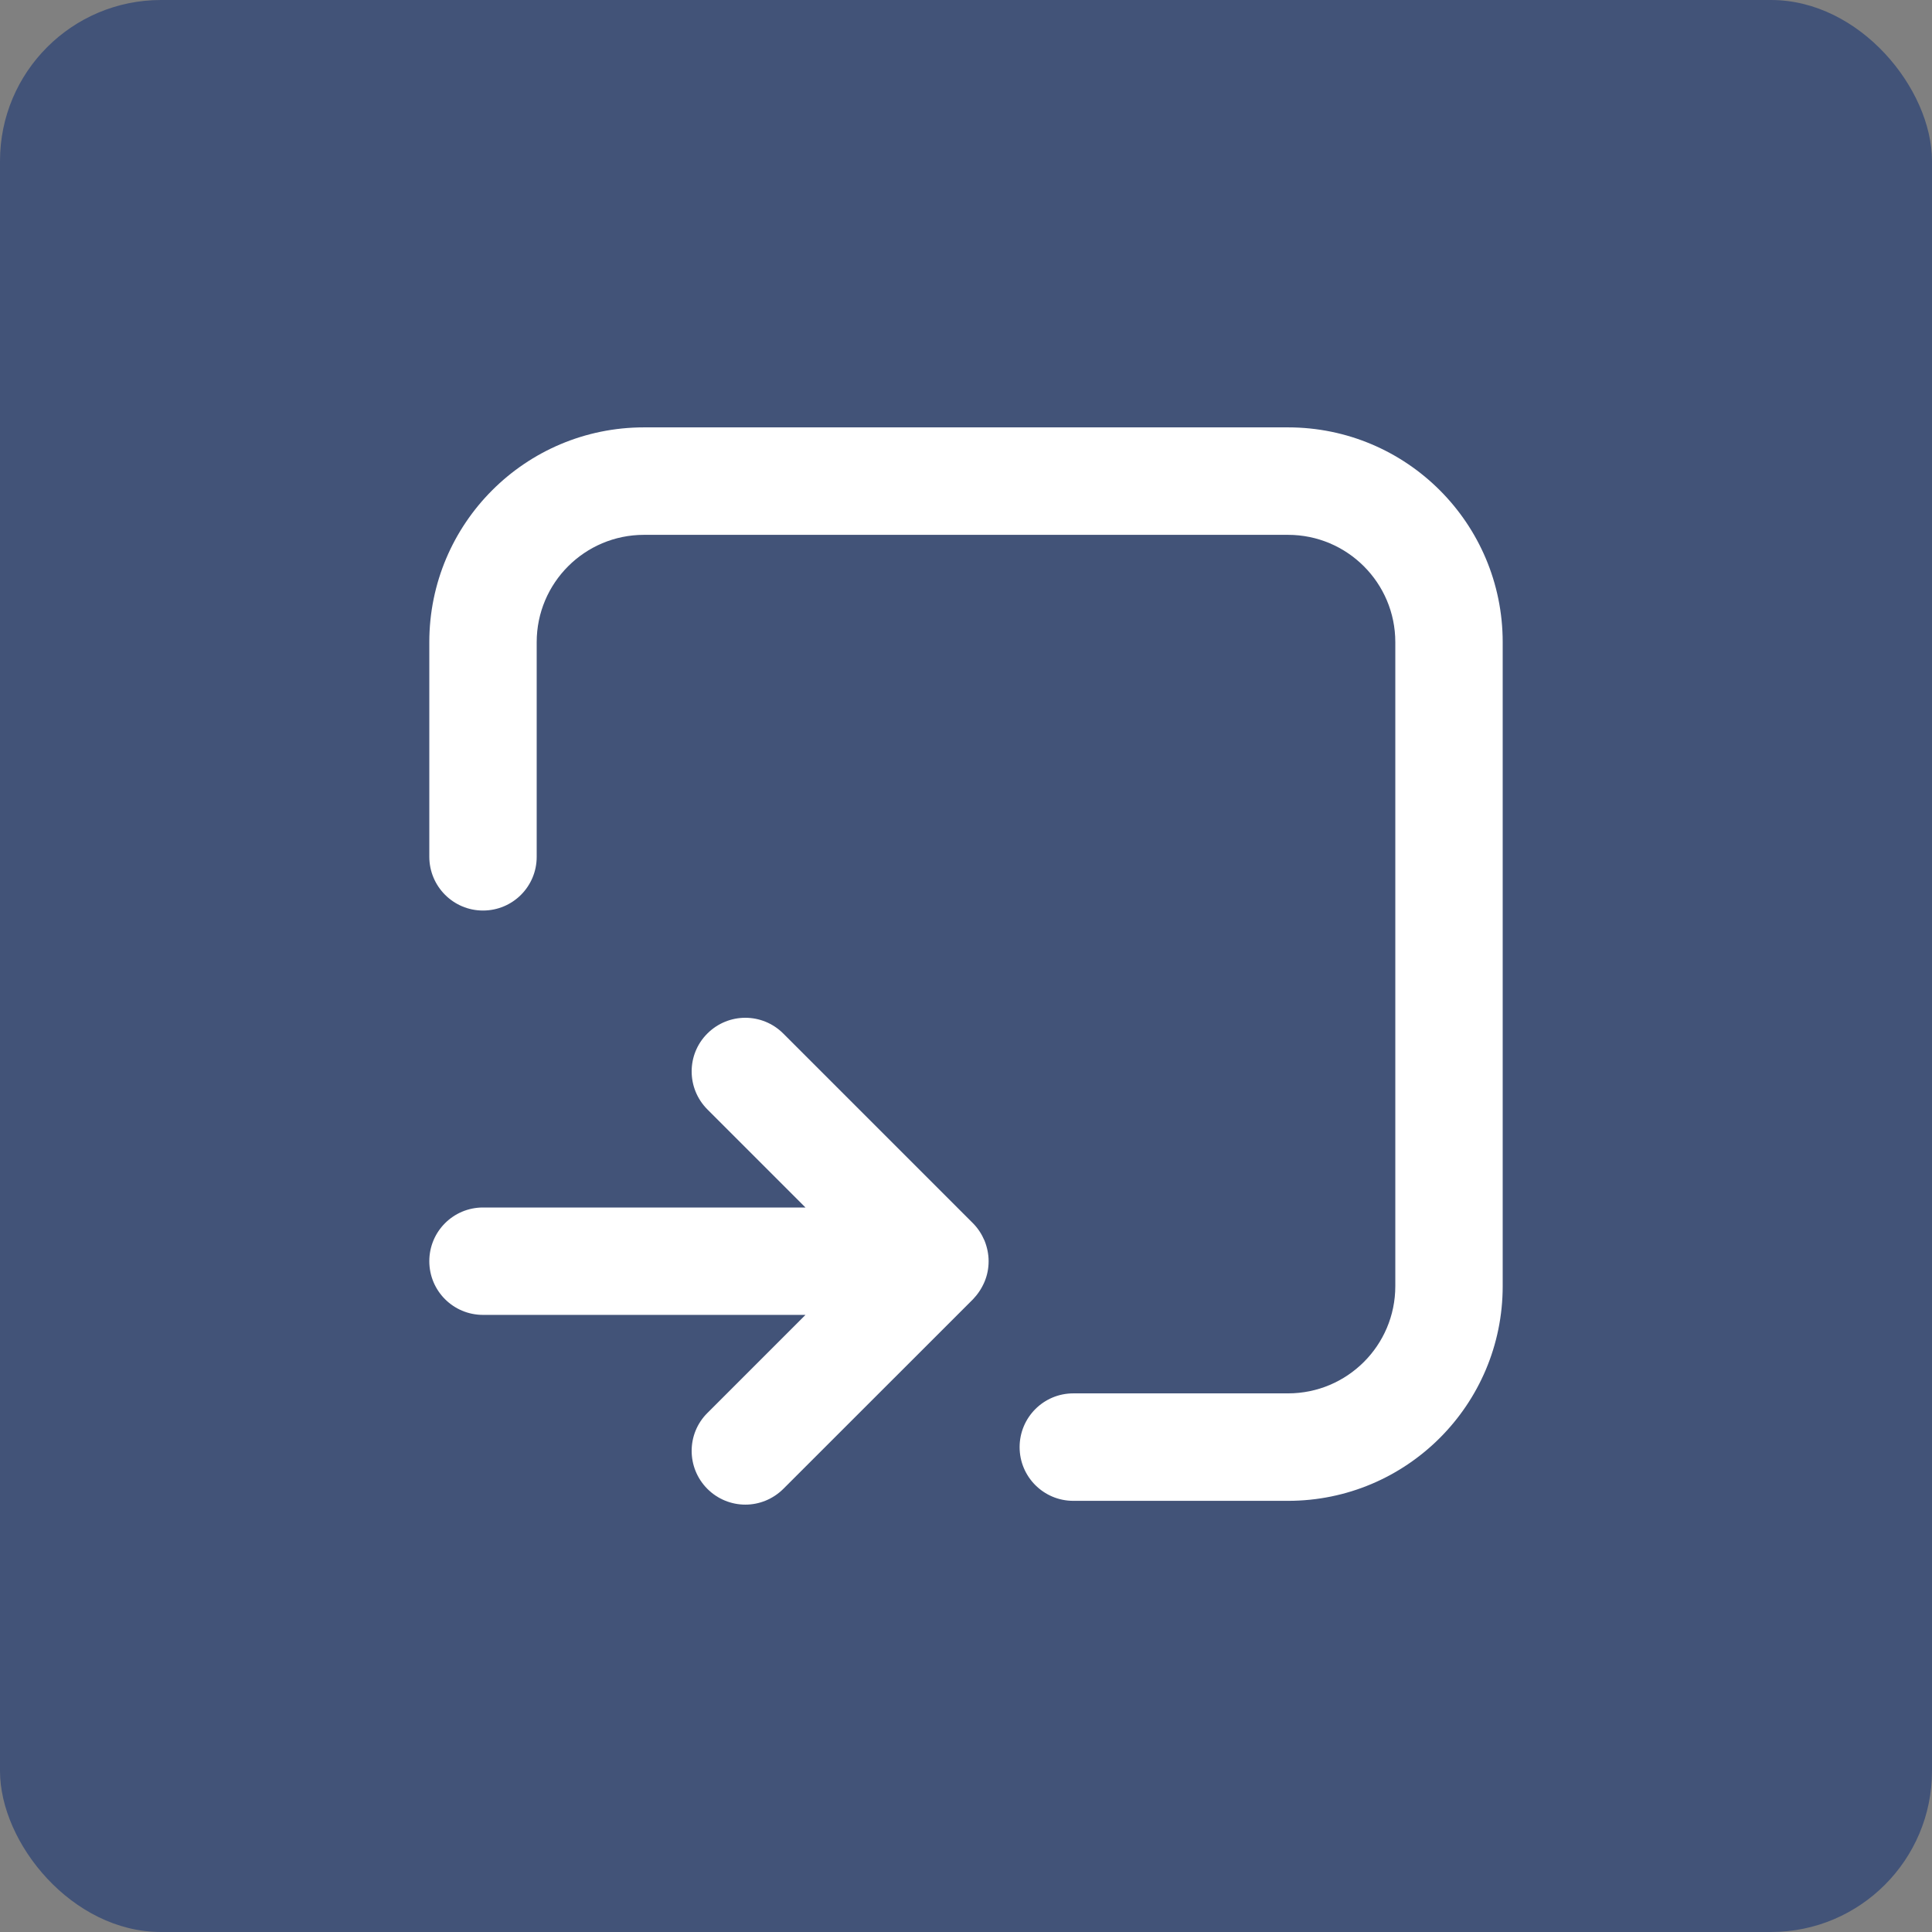 <?xml version="1.0" encoding="UTF-8"?>
<svg width="24px" height="24px" viewBox="0 0 24 24" version="1.1" xmlns="http://www.w3.org/2000/svg" xmlns:xlink="http://www.w3.org/1999/xlink">
    <rect x="0" y="0" width="24" height="24" fill="#808080" stroke="none"/>
    <title>节点_数据表</title>
    <g id="icon" stroke="none" stroke-width="1" fill="none" fill-rule="evenodd">
        <g id="节点_数据表">
            <rect id="矩形" fill="#425378" x="0" y="0" width="24" height="24" rx="2"></rect>
            <g id="导入" transform="translate(4, 4)" fill="#FFFFFF" fill-rule="nonzero">
                <rect id="矩形" opacity="0" x="0" y="0" width="16" height="16"></rect>
                <path d="M1.333,6.642 L1.333,3.977 C1.333,2.503 2.527,1.309 4,1.309 L12,1.309 C13.473,1.309 14.667,2.503 14.667,3.977 L14.667,11.977 C14.667,13.45 13.473,14.644 12,14.644 L9.333,14.644 C8.964,14.644 8.666,14.345 8.666,13.977 C8.666,13.608 8.964,13.309 9.333,13.309 L12,13.309 C12.736,13.309 13.333,12.713 13.333,11.977 L13.333,3.977 C13.333,3.241 12.736,2.644 12,2.644 L4,2.644 C3.264,2.644 2.667,3.241 2.667,3.977 L2.667,6.644 C2.667,7.013 2.369,7.311 2,7.311 C1.631,7.311 1.333,7.011 1.333,6.642 Z" id="路径"></path>
                <path d="M8.23,11.923 C8.264,11.842 8.281,11.756 8.281,11.667 C8.281,11.578 8.262,11.491 8.23,11.411 C8.195,11.33 8.147,11.256 8.086,11.195 L5.73,8.839 C5.469,8.578 5.048,8.578 4.787,8.839 C4.527,9.098 4.527,9.52 4.787,9.781 L6.006,11 L2,11 C1.631,11 1.333,11.298 1.333,11.667 C1.333,12.036 1.631,12.334 2,12.334 L6.006,12.334 L4.787,13.553 C4.527,13.812 4.527,14.234 4.787,14.495 C4.917,14.625 5.088,14.691 5.259,14.691 C5.43,14.691 5.6,14.625 5.731,14.495 L8.088,12.139 C8.147,12.077 8.195,12.005 8.23,11.923" id="路径"></path>
            </g>
        </g>
    </g>
</svg>